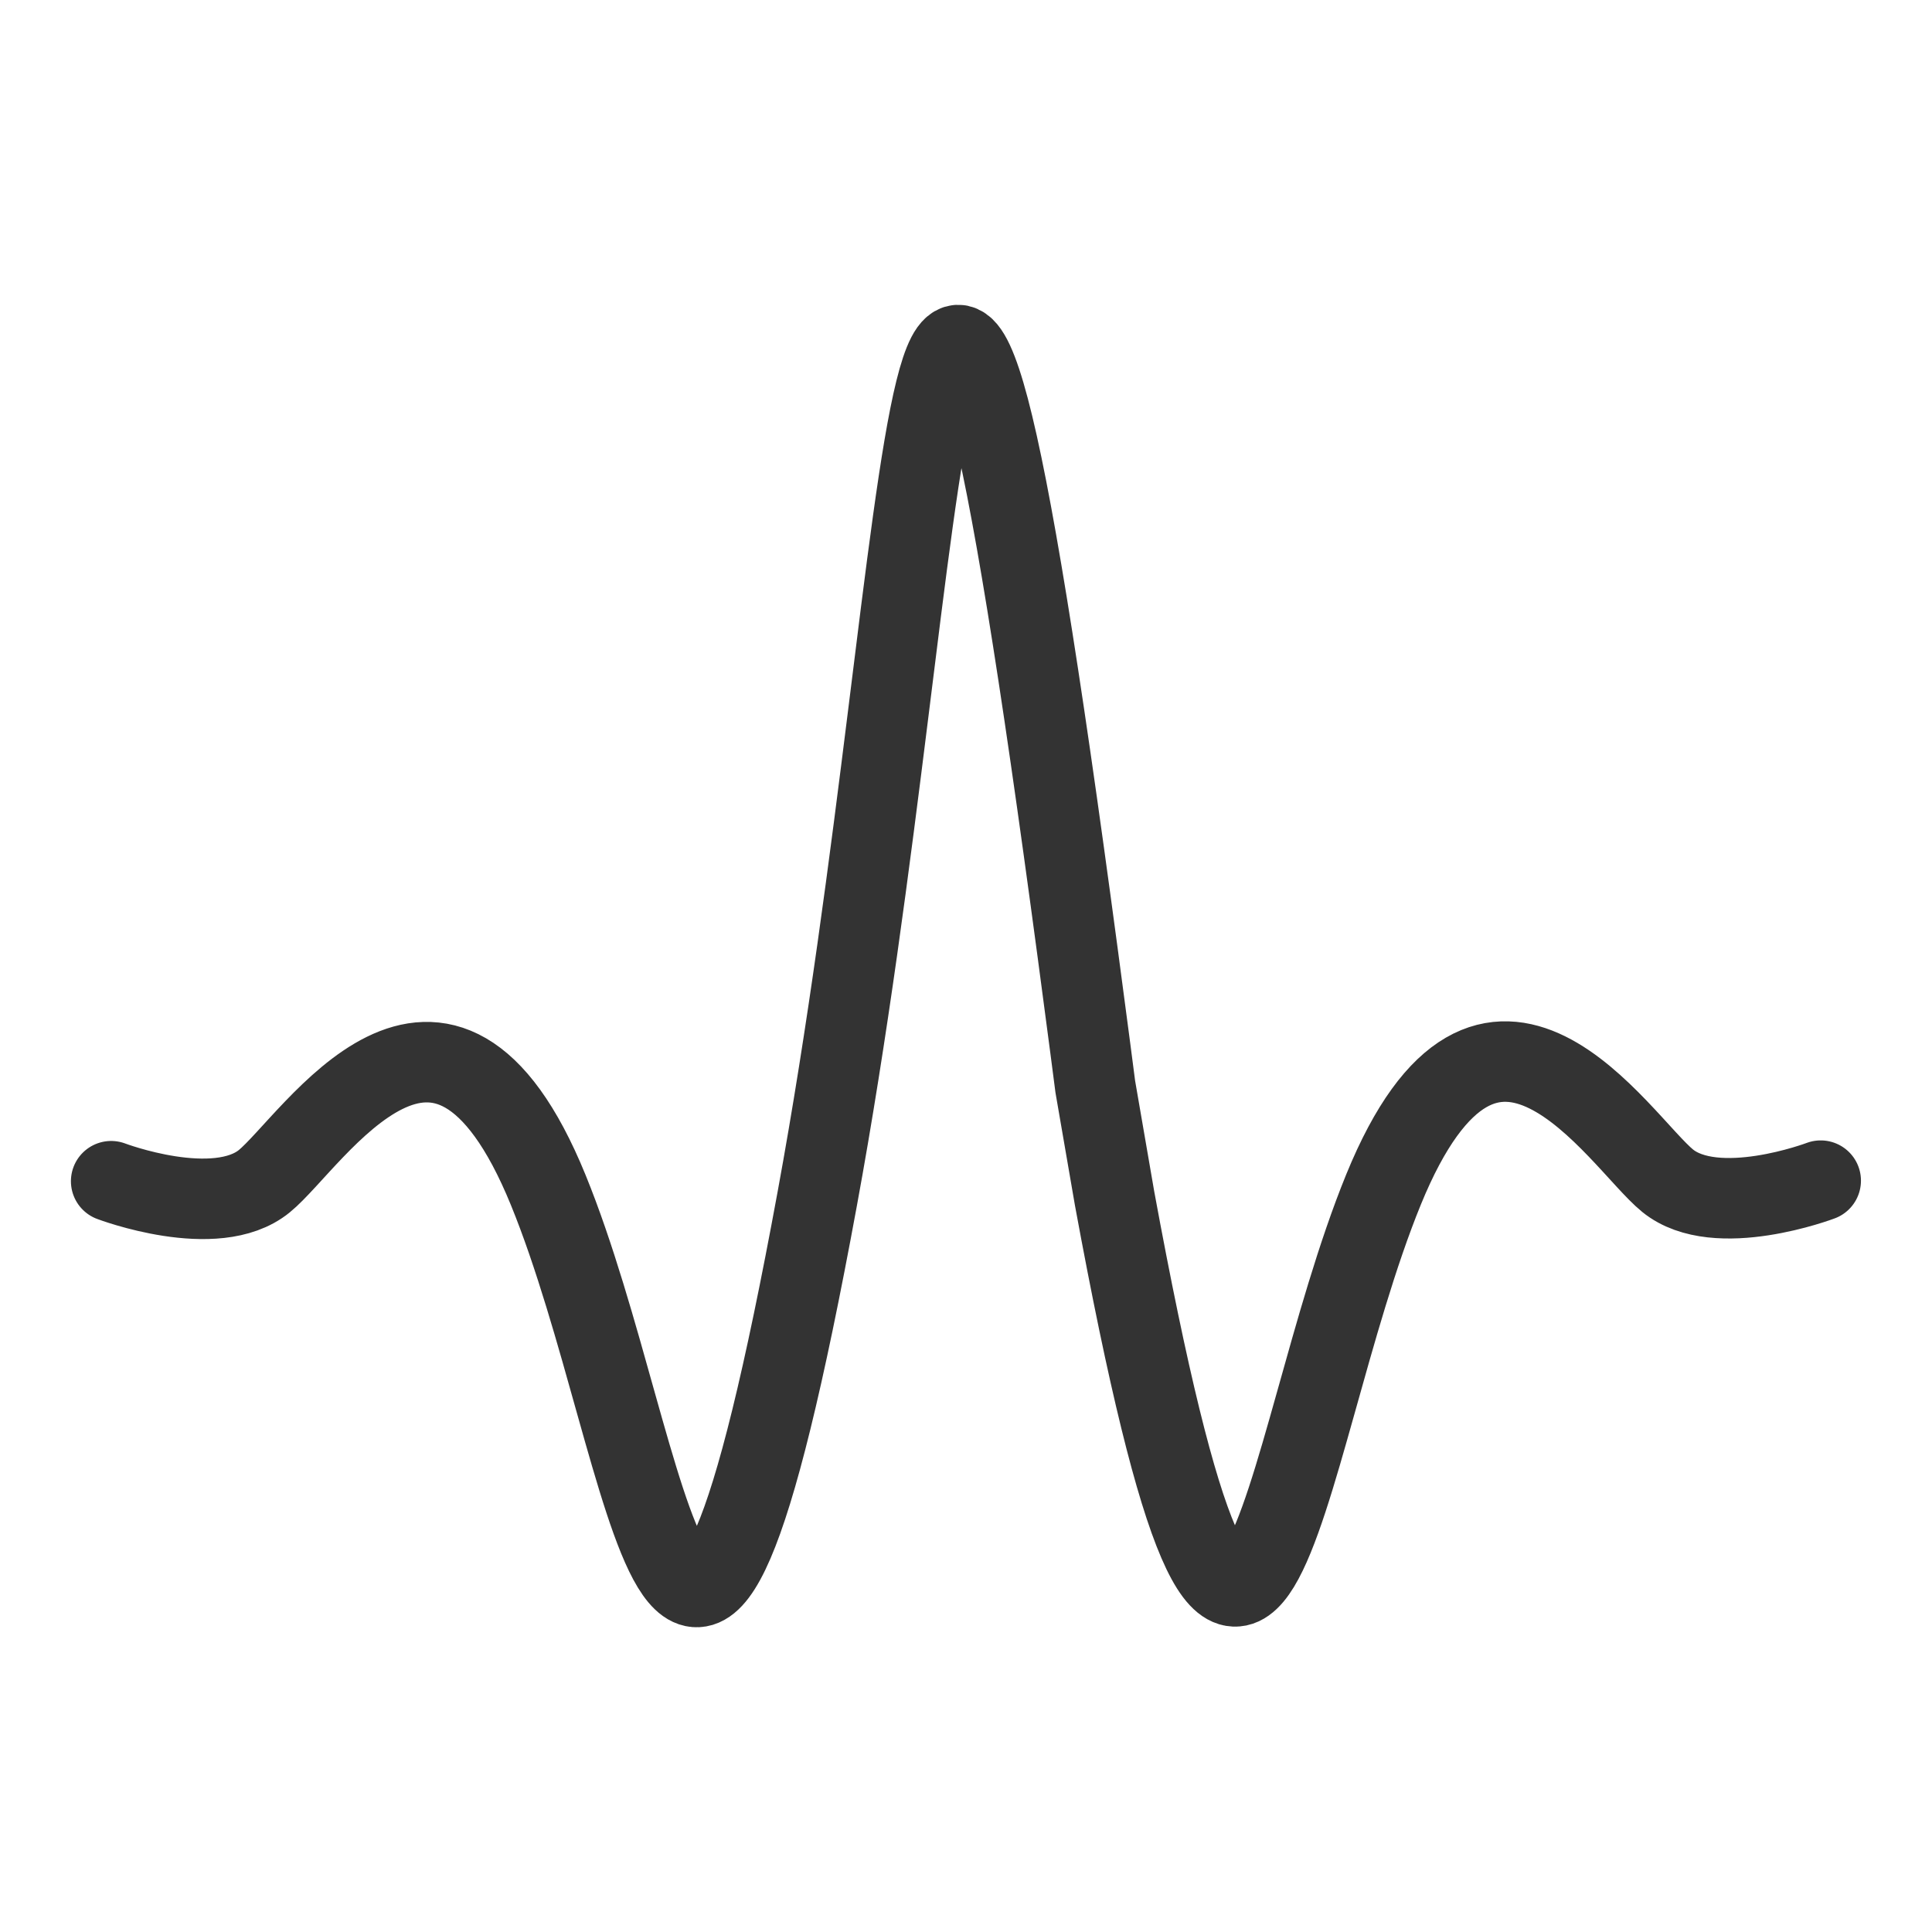 <?xml version="1.0" encoding="utf-8"?>
<!-- Generator: Adobe Illustrator 16.0.0, SVG Export Plug-In . SVG Version: 6.00 Build 0)  -->
<!DOCTYPE svg PUBLIC "-//W3C//DTD SVG 1.1//EN" "http://www.w3.org/Graphics/SVG/1.1/DTD/svg11.dtd">
<svg version="1.1" id="Layer_1" xmlns="http://www.w3.org/2000/svg" xmlns:xlink="http://www.w3.org/1999/xlink" x="0px" y="0px"
	 width="48px" height="48px" viewBox="0 0 48 48" enable-background="new 0 0 48 48" xml:space="preserve">
<g id="zXDtGm_1_">
</g>
<g>
	<path fill="none" stroke="#333333" stroke-width="2" stroke-linecap="round" stroke-linejoin="round" stroke-miterlimit="10" d="
		M45.235,29.333c0,0-2.596,0.984-3.805,0c-1.207-0.984-4.408-6.262-7.056,0.219c-2.646,6.48-3.34,18.393-6.683,0.219l-0.479-2.774
		c-0.084-0.646-0.164-1.271-0.246-1.876c-0.064-0.494-0.129-0.973-0.191-1.442c-3.854-28.782-3.412-10.53-6.471,6.106
		c-3.342,18.175-4.037,6.264-6.683-0.219c-2.645-6.48-5.847-1.203-7.055-0.219c-1.209,0.985-3.804,0-3.804,0"/>
</g>
</svg>
